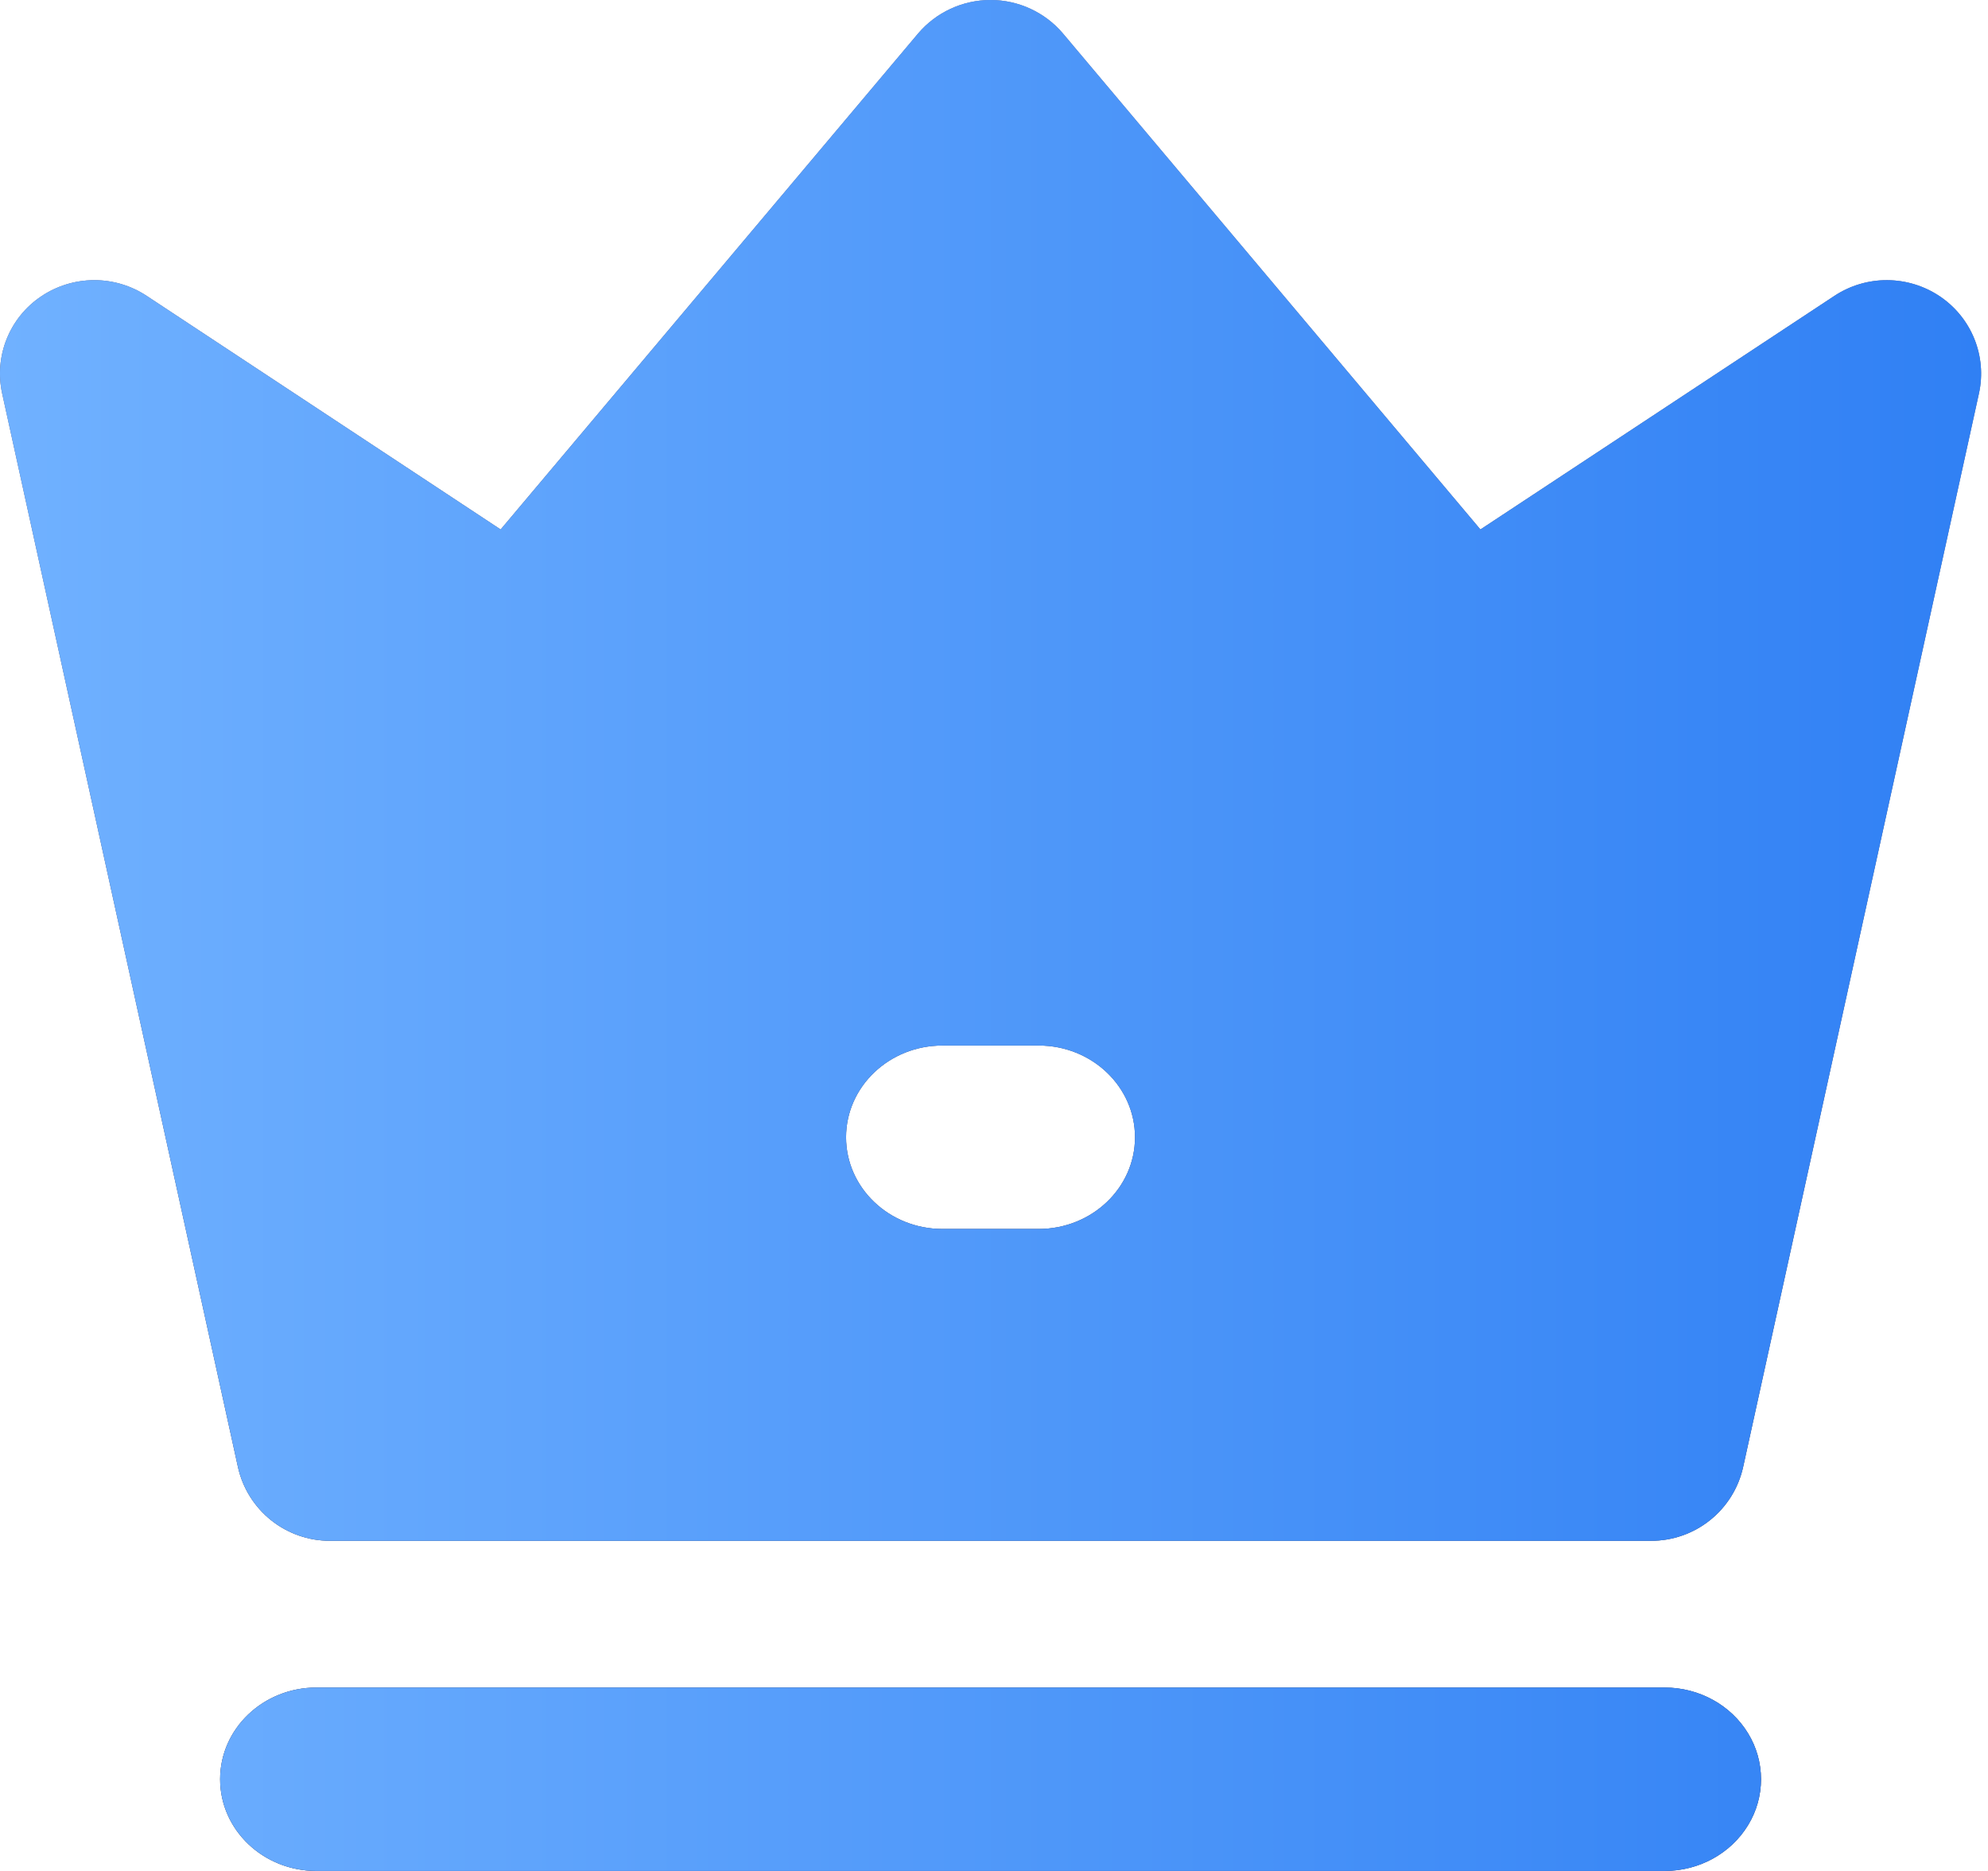 <svg width="68" height="64" viewBox="0 0 68 64" fill="none" xmlns="http://www.w3.org/2000/svg">
<path d="M33.882 0C34.84 0 35.747 0.422 36.361 1.148L50.638 18.112L62.748 10.12C63.283 9.767 63.912 9.58 64.554 9.584C65.195 9.587 65.822 9.78 66.354 10.138C67.44 10.871 67.969 12.183 67.691 13.455L59.623 50.189C59.463 50.905 59.063 51.545 58.489 52.003C57.916 52.461 57.203 52.709 56.47 52.706H11.293C10.56 52.709 9.847 52.461 9.274 52.003C8.7 51.545 8.3 50.905 8.14 50.189L0.073 13.455C-0.063 12.832 -0.008 12.182 0.23 11.591C0.469 10.999 0.879 10.493 1.409 10.138C1.941 9.78 2.568 9.587 3.21 9.584C3.851 9.58 4.48 9.767 5.016 10.12L17.125 18.112L31.402 1.148C32.018 0.422 32.923 0 33.882 0ZM7.529 60.862C7.529 59.13 9.004 57.726 10.823 57.726H56.94C58.117 57.726 59.205 58.323 59.794 59.294C60.083 59.767 60.236 60.309 60.236 60.863C60.236 61.417 60.083 61.96 59.794 62.432C59.205 63.401 58.119 64 56.94 64H10.823C9.004 64 7.529 62.596 7.529 60.862ZM28.94 38.903C28.94 40.634 30.416 42.039 32.234 42.039H35.529C37.347 42.039 38.823 40.634 38.823 38.903C38.823 37.171 37.347 35.765 35.529 35.765H32.234C30.416 35.765 28.94 37.169 28.94 38.903Z" fill="#C2C2C2"/>
<path d="M33.882 0C34.84 0 35.747 0.422 36.361 1.148L50.638 18.112L62.748 10.12C63.283 9.767 63.912 9.58 64.554 9.584C65.195 9.587 65.822 9.78 66.354 10.138C67.44 10.871 67.969 12.183 67.691 13.455L59.623 50.189C59.463 50.905 59.063 51.545 58.489 52.003C57.916 52.461 57.203 52.709 56.47 52.706H11.293C10.56 52.709 9.847 52.461 9.274 52.003C8.7 51.545 8.3 50.905 8.14 50.189L0.073 13.455C-0.063 12.832 -0.008 12.182 0.23 11.591C0.469 10.999 0.879 10.493 1.409 10.138C1.941 9.78 2.568 9.587 3.21 9.584C3.851 9.58 4.48 9.767 5.016 10.12L17.125 18.112L31.402 1.148C32.018 0.422 32.923 0 33.882 0ZM7.529 60.862C7.529 59.13 9.004 57.726 10.823 57.726H56.94C58.117 57.726 59.205 58.323 59.794 59.294C60.083 59.767 60.236 60.309 60.236 60.863C60.236 61.417 60.083 61.96 59.794 62.432C59.205 63.401 58.119 64 56.94 64H10.823C9.004 64 7.529 62.596 7.529 60.862ZM28.94 38.903C28.94 40.634 30.416 42.039 32.234 42.039H35.529C37.347 42.039 38.823 40.634 38.823 38.903C38.823 37.171 37.347 35.765 35.529 35.765H32.234C30.416 35.765 28.94 37.169 28.94 38.903Z" fill="url(#paint0_linear_3093_182)"/>
<path d="M33.882 0C34.84 0 35.747 0.422 36.361 1.148L50.638 18.112L62.748 10.12C63.283 9.767 63.912 9.58 64.554 9.584C65.195 9.587 65.822 9.78 66.354 10.138C67.44 10.871 67.969 12.183 67.691 13.455L59.623 50.189C59.463 50.905 59.063 51.545 58.489 52.003C57.916 52.461 57.203 52.709 56.47 52.706H11.293C10.56 52.709 9.847 52.461 9.274 52.003C8.7 51.545 8.3 50.905 8.14 50.189L0.073 13.455C-0.063 12.832 -0.008 12.182 0.23 11.591C0.469 10.999 0.879 10.493 1.409 10.138C1.941 9.78 2.568 9.587 3.21 9.584C3.851 9.58 4.48 9.767 5.016 10.12L17.125 18.112L31.402 1.148C32.018 0.422 32.923 0 33.882 0ZM7.529 60.862C7.529 59.13 9.004 57.726 10.823 57.726H56.94C58.117 57.726 59.205 58.323 59.794 59.294C60.083 59.767 60.236 60.309 60.236 60.863C60.236 61.417 60.083 61.96 59.794 62.432C59.205 63.401 58.119 64 56.94 64H10.823C9.004 64 7.529 62.596 7.529 60.862ZM28.94 38.903C28.94 40.634 30.416 42.039 32.234 42.039H35.529C37.347 42.039 38.823 40.634 38.823 38.903C38.823 37.171 37.347 35.765 35.529 35.765H32.234C30.416 35.765 28.94 37.169 28.94 38.903Z" fill="url(#paint1_linear_3093_182)"/>
<defs>
<linearGradient id="paint0_linear_3093_182" x1="33.882" y1="0" x2="33.882" y2="64" gradientUnits="userSpaceOnUse">
<stop stop-color="#7281B2"/>
<stop offset="1" stop-color="#2D3860"/>
</linearGradient>
<linearGradient id="paint1_linear_3093_182" x1="67.764" y1="32" x2="3.96331e-07" y2="32" gradientUnits="userSpaceOnUse">
<stop stop-color="#3080F4"/>
<stop offset="1" stop-color="#70B1FF"/>
</linearGradient>
</defs>
</svg>
